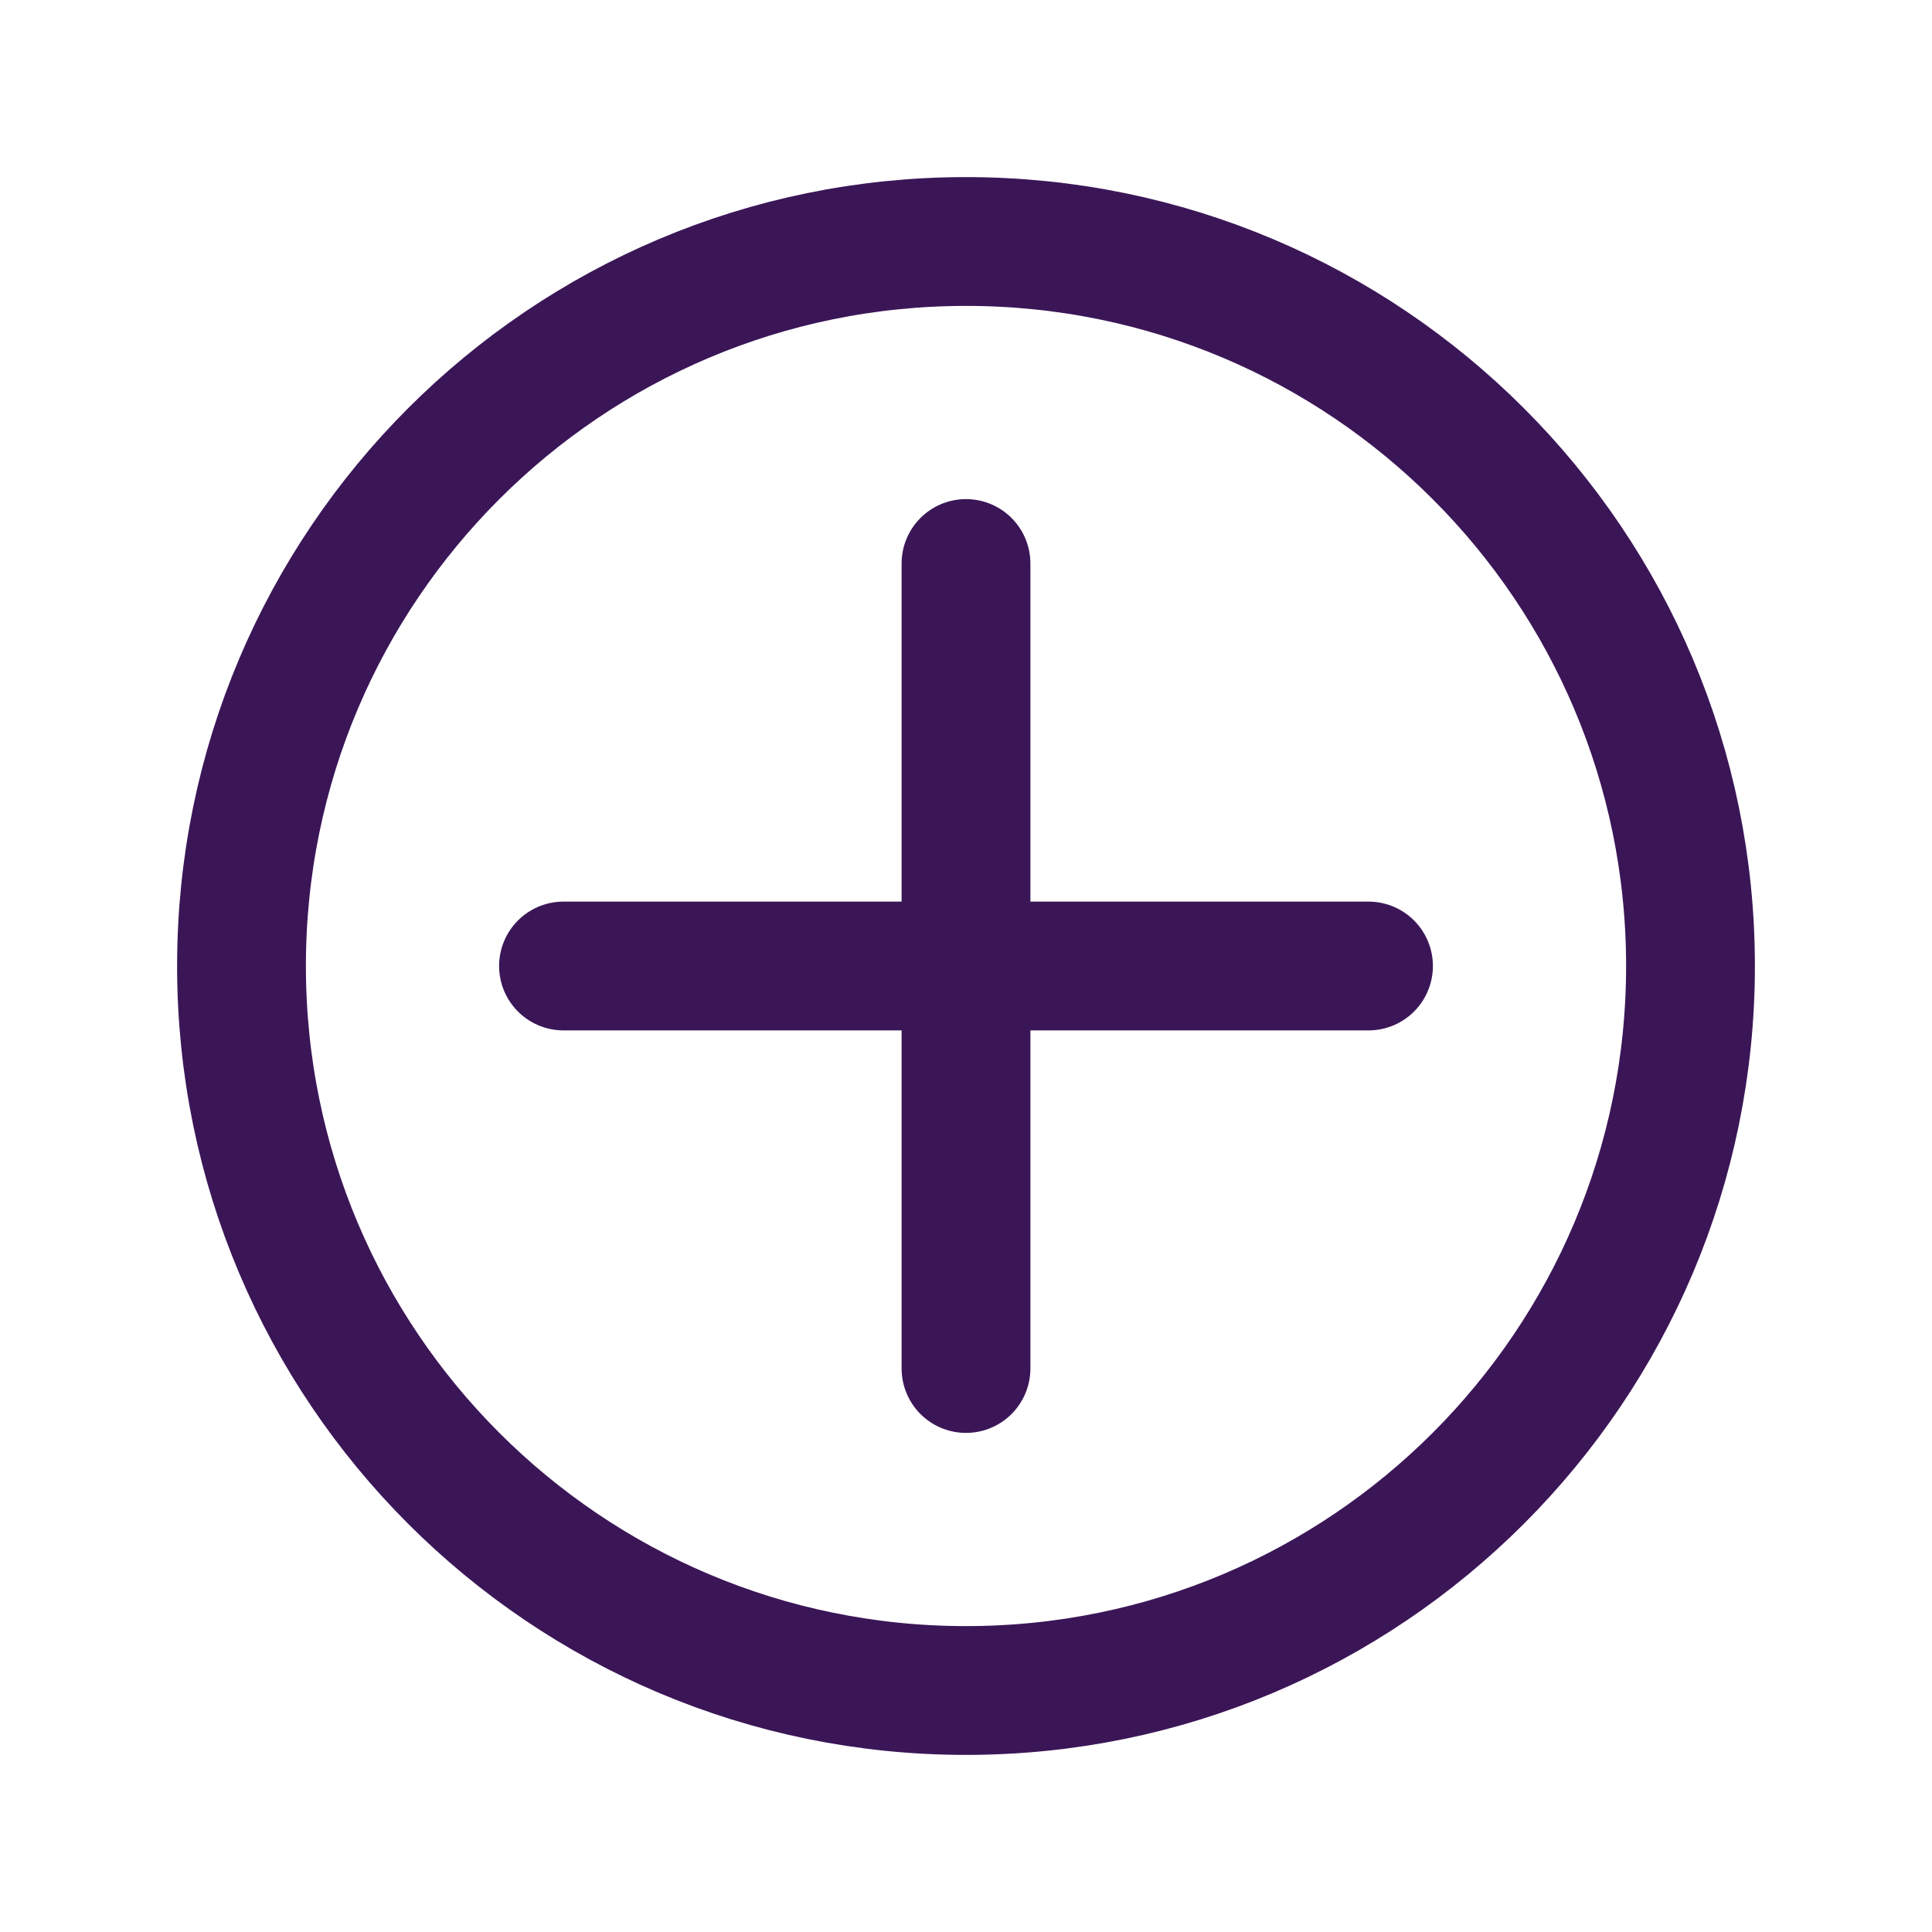 <svg width="75" height="75" viewBox="0 0 75 75" fill="none" xmlns="http://www.w3.org/2000/svg">
<path fill-rule="evenodd" clip-rule="evenodd" d="M37.5 21.875V53.125V21.875Z" fill="#C4C4C4"/>
<path d="M37.5 21.875V53.125" stroke="#3B1657" stroke-width="5" stroke-linecap="round" stroke-linejoin="round"/>
<path d="M53.125 37.5H21.875" stroke="#3B1657" stroke-width="5" stroke-linecap="round" stroke-linejoin="round"/>
<path fill-rule="evenodd" clip-rule="evenodd" d="M37.5 65.625C21.967 65.625 9.375 53.033 9.375 37.5C9.375 21.967 21.967 9.375 37.5 9.375C53.033 9.375 65.625 21.967 65.625 37.5C65.625 53.033 53.033 65.625 37.5 65.625Z" stroke="#3B1657" stroke-width="5" stroke-linecap="round" stroke-linejoin="round"/>
</svg>

